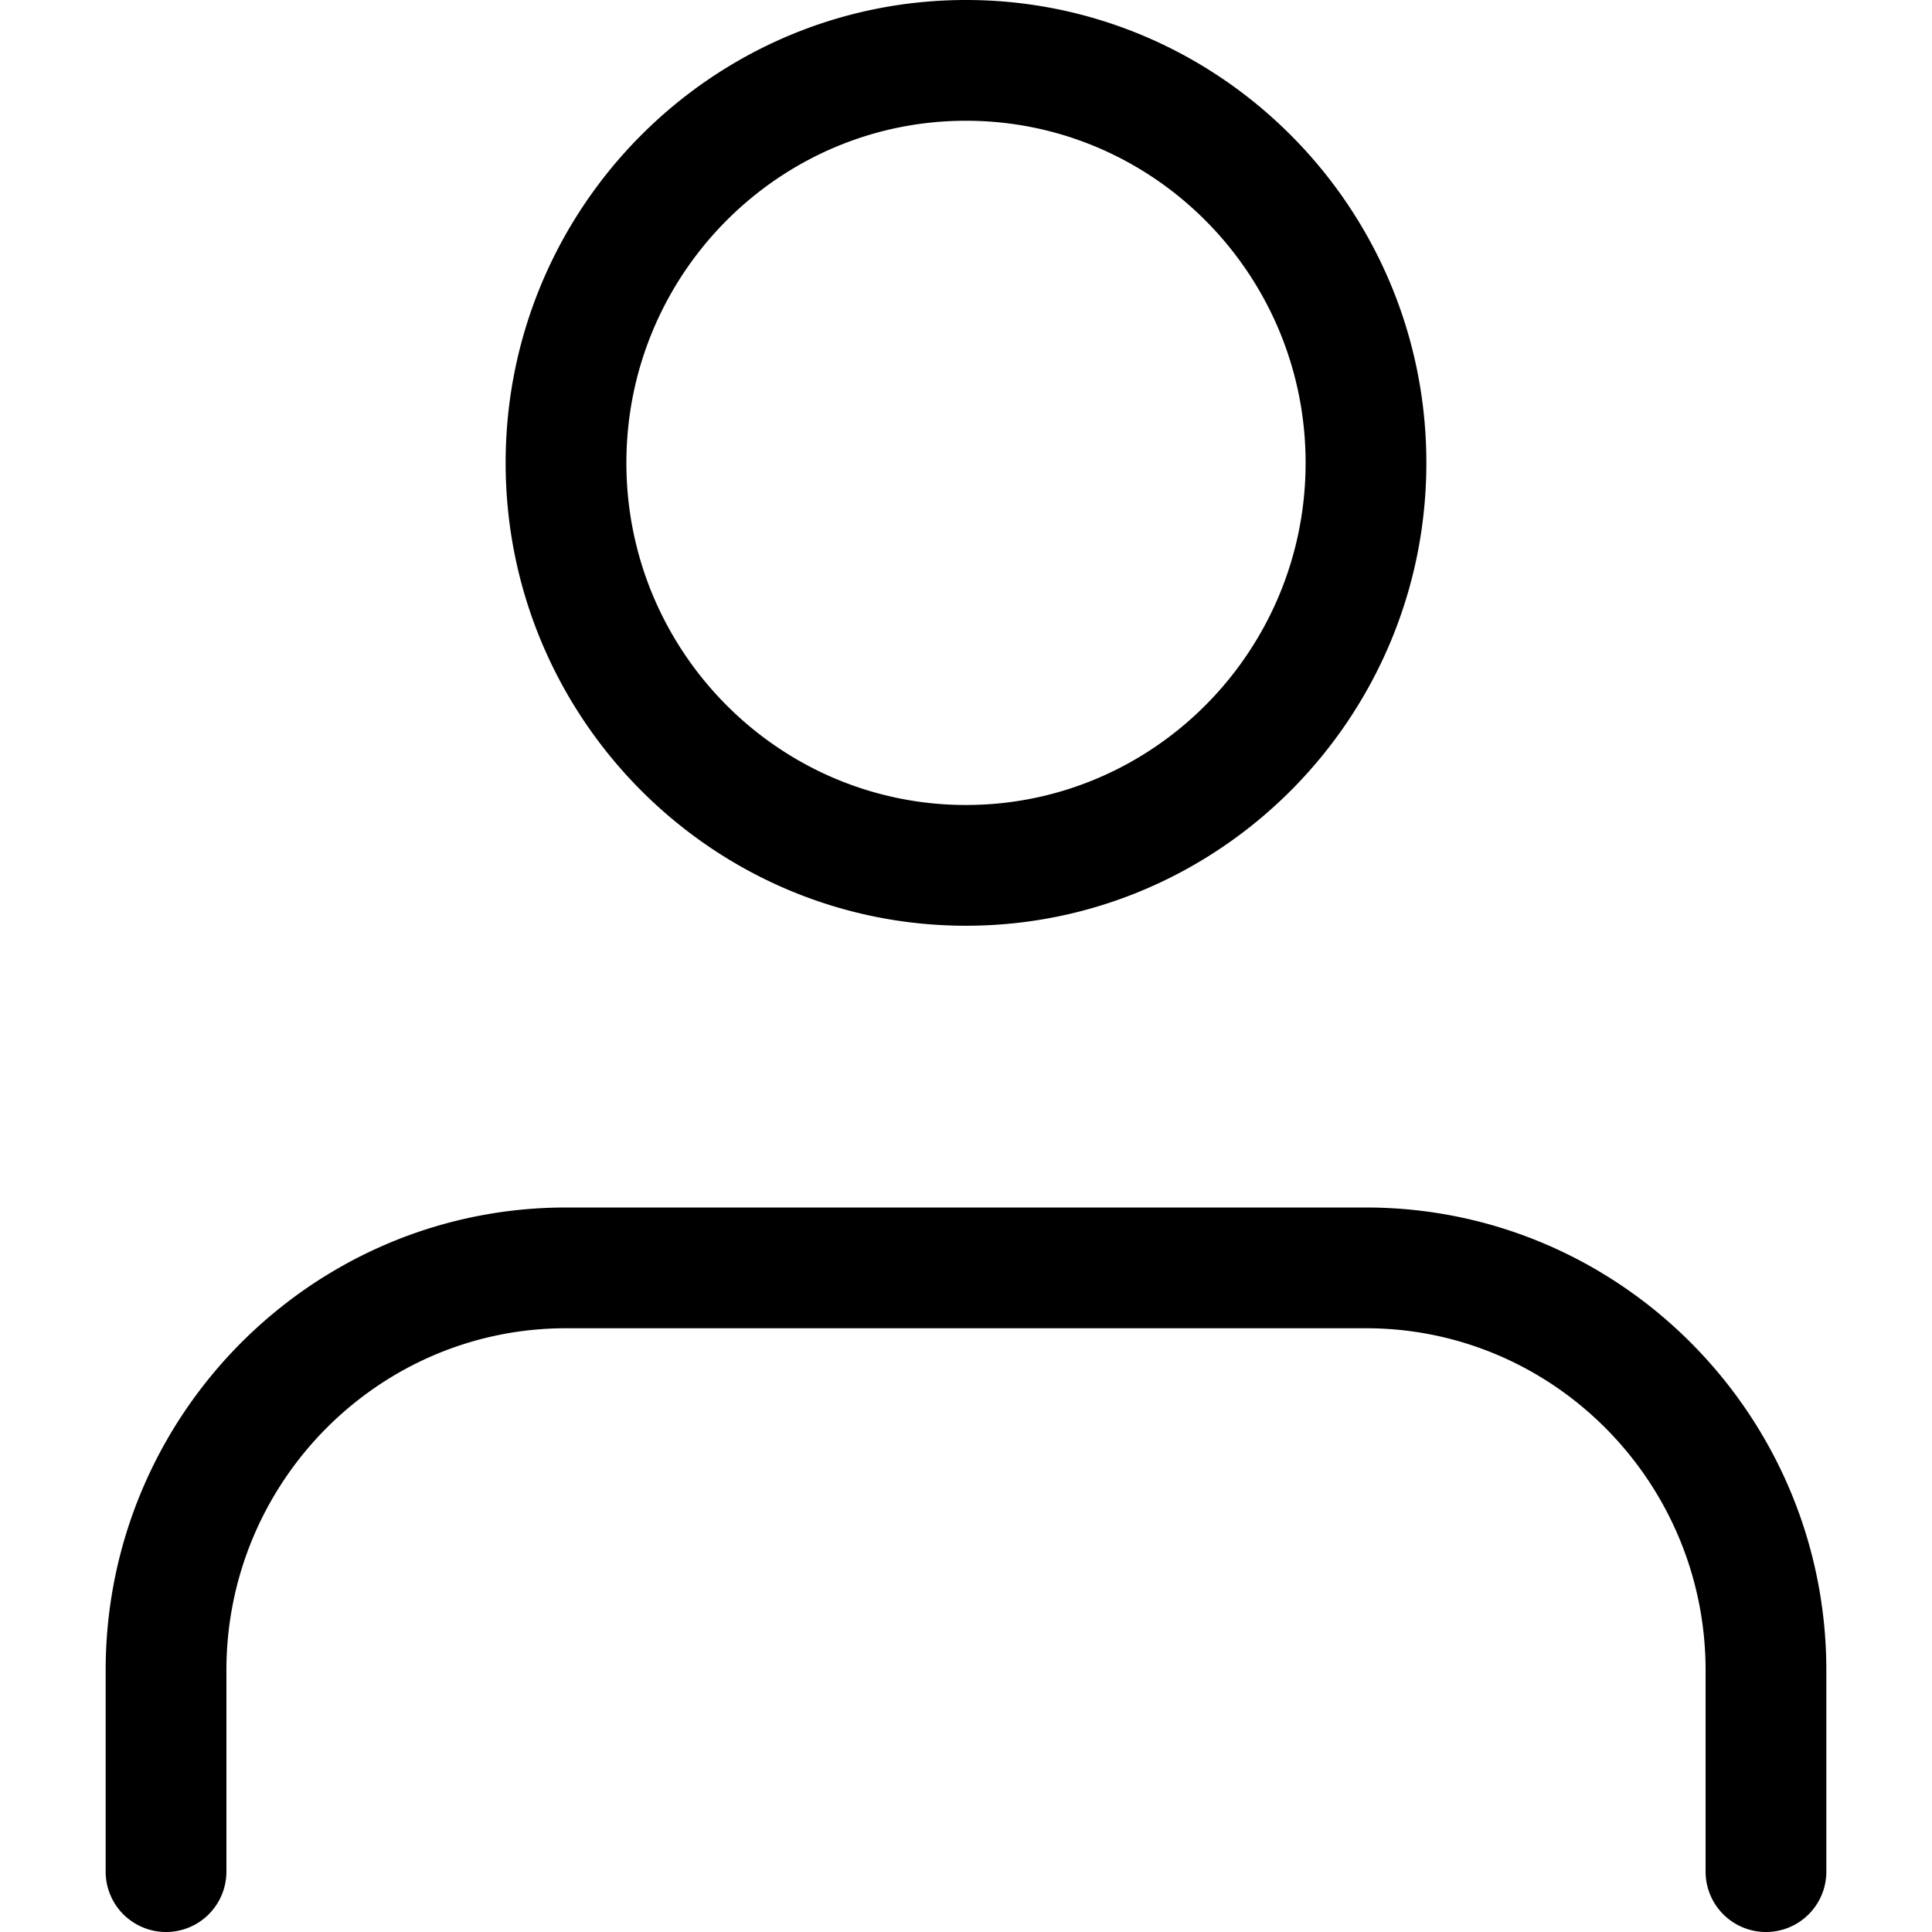 <svg preserveAspectRatio="xMidYMid meet" data-bbox="43 36 114 128" viewBox="43 36 114 128" height="200" width="200" xmlns="http://www.w3.org/2000/svg" data-type="color" role="presentation" aria-hidden="true" aria-label=""><defs><style>#comp-m9sc1o4g3 svg [data-color="1"] {fill: #FFFFFF;}</style></defs>
    <g>
        <path d="M157 146.667V160a4 4 0 0 1-8 0v-13.333C149 134.168 138.906 124 126.5 124h-53C61.094 124 51 134.168 51 146.667V160a4 4 0 0 1-8 0v-13.333C43 129.757 56.683 116 73.5 116h53c16.817 0 30.5 13.757 30.5 30.667zm-87.5-80C69.5 49.757 83.183 36 100 36s30.5 13.757 30.5 30.667c0 16.909-13.683 30.666-30.5 30.666S69.5 83.576 69.5 66.667zm8 0c0 12.498 10.094 22.666 22.5 22.666s22.5-10.168 22.5-22.666C122.5 54.168 112.406 44 100 44S77.5 54.168 77.5 66.667z" fill="#000001" data-color="1"></path>
    </g>
</svg>